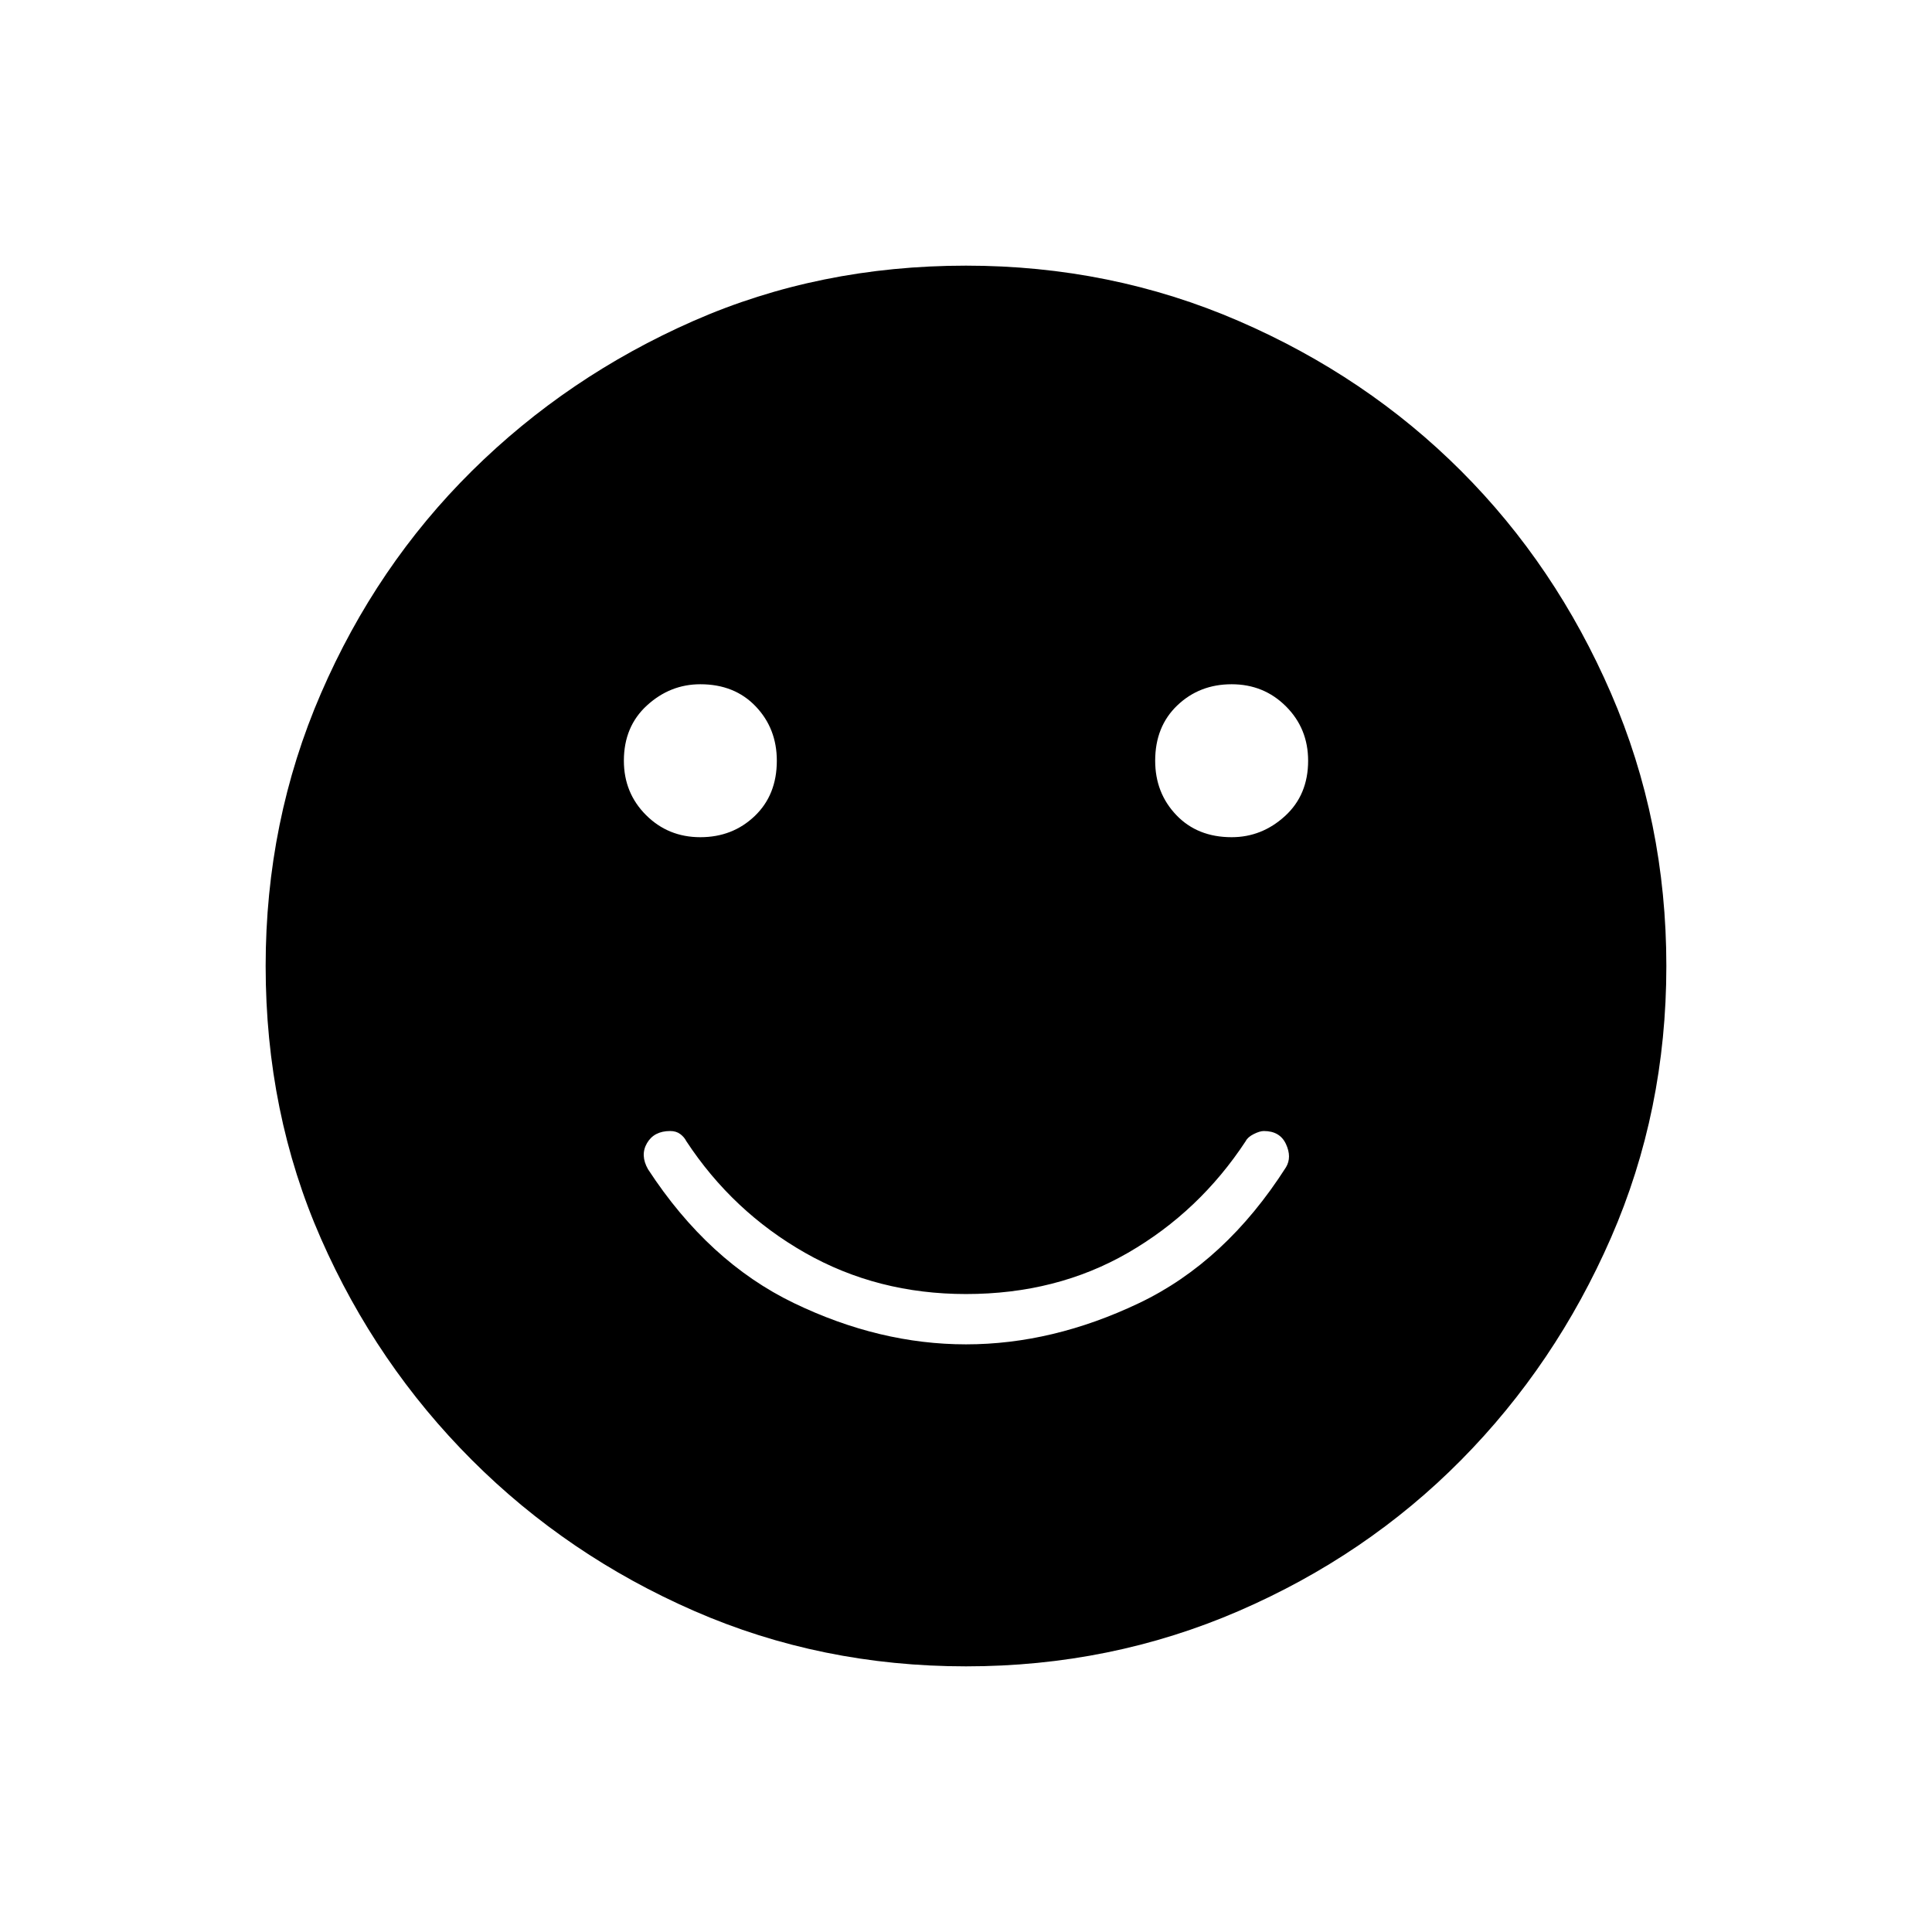 <svg xmlns="http://www.w3.org/2000/svg" height="48" width="48"><path d="M30.6 20.8Q31.35 20.8 31.925 20.275Q32.5 19.75 32.5 18.9Q32.5 18.1 31.95 17.55Q31.4 17 30.6 17Q29.8 17 29.25 17.525Q28.7 18.05 28.7 18.9Q28.7 19.7 29.225 20.25Q29.75 20.8 30.6 20.8ZM17.4 20.8Q18.2 20.8 18.75 20.275Q19.3 19.75 19.3 18.9Q19.3 18.1 18.775 17.55Q18.25 17 17.4 17Q16.65 17 16.075 17.525Q15.5 18.05 15.5 18.9Q15.5 19.7 16.05 20.25Q16.6 20.8 17.4 20.8ZM24 33.4Q26.15 33.4 28.3 32.375Q30.45 31.35 31.95 29Q32.1 28.75 31.95 28.425Q31.8 28.1 31.4 28.1Q31.3 28.1 31.15 28.175Q31 28.25 30.95 28.35Q29.8 30.1 28.025 31.125Q26.25 32.15 24 32.15Q21.8 32.15 20 31.125Q18.2 30.1 17.05 28.35Q17 28.25 16.9 28.175Q16.8 28.1 16.65 28.1Q16.25 28.1 16.075 28.4Q15.9 28.7 16.1 29.05Q17.6 31.35 19.725 32.375Q21.85 33.4 24 33.4ZM24 41.4Q20.4 41.4 17.25 40.025Q14.1 38.65 11.725 36.275Q9.35 33.9 7.975 30.775Q6.6 27.65 6.6 24Q6.6 20.4 7.975 17.225Q9.35 14.05 11.725 11.7Q14.1 9.35 17.225 7.975Q20.35 6.6 24 6.6Q27.6 6.6 30.775 7.975Q33.95 9.35 36.3 11.7Q38.65 14.05 40.025 17.225Q41.4 20.4 41.4 24Q41.4 27.6 40.025 30.75Q38.65 33.9 36.3 36.275Q33.95 38.65 30.775 40.025Q27.6 41.4 24 41.4Z"/></svg>